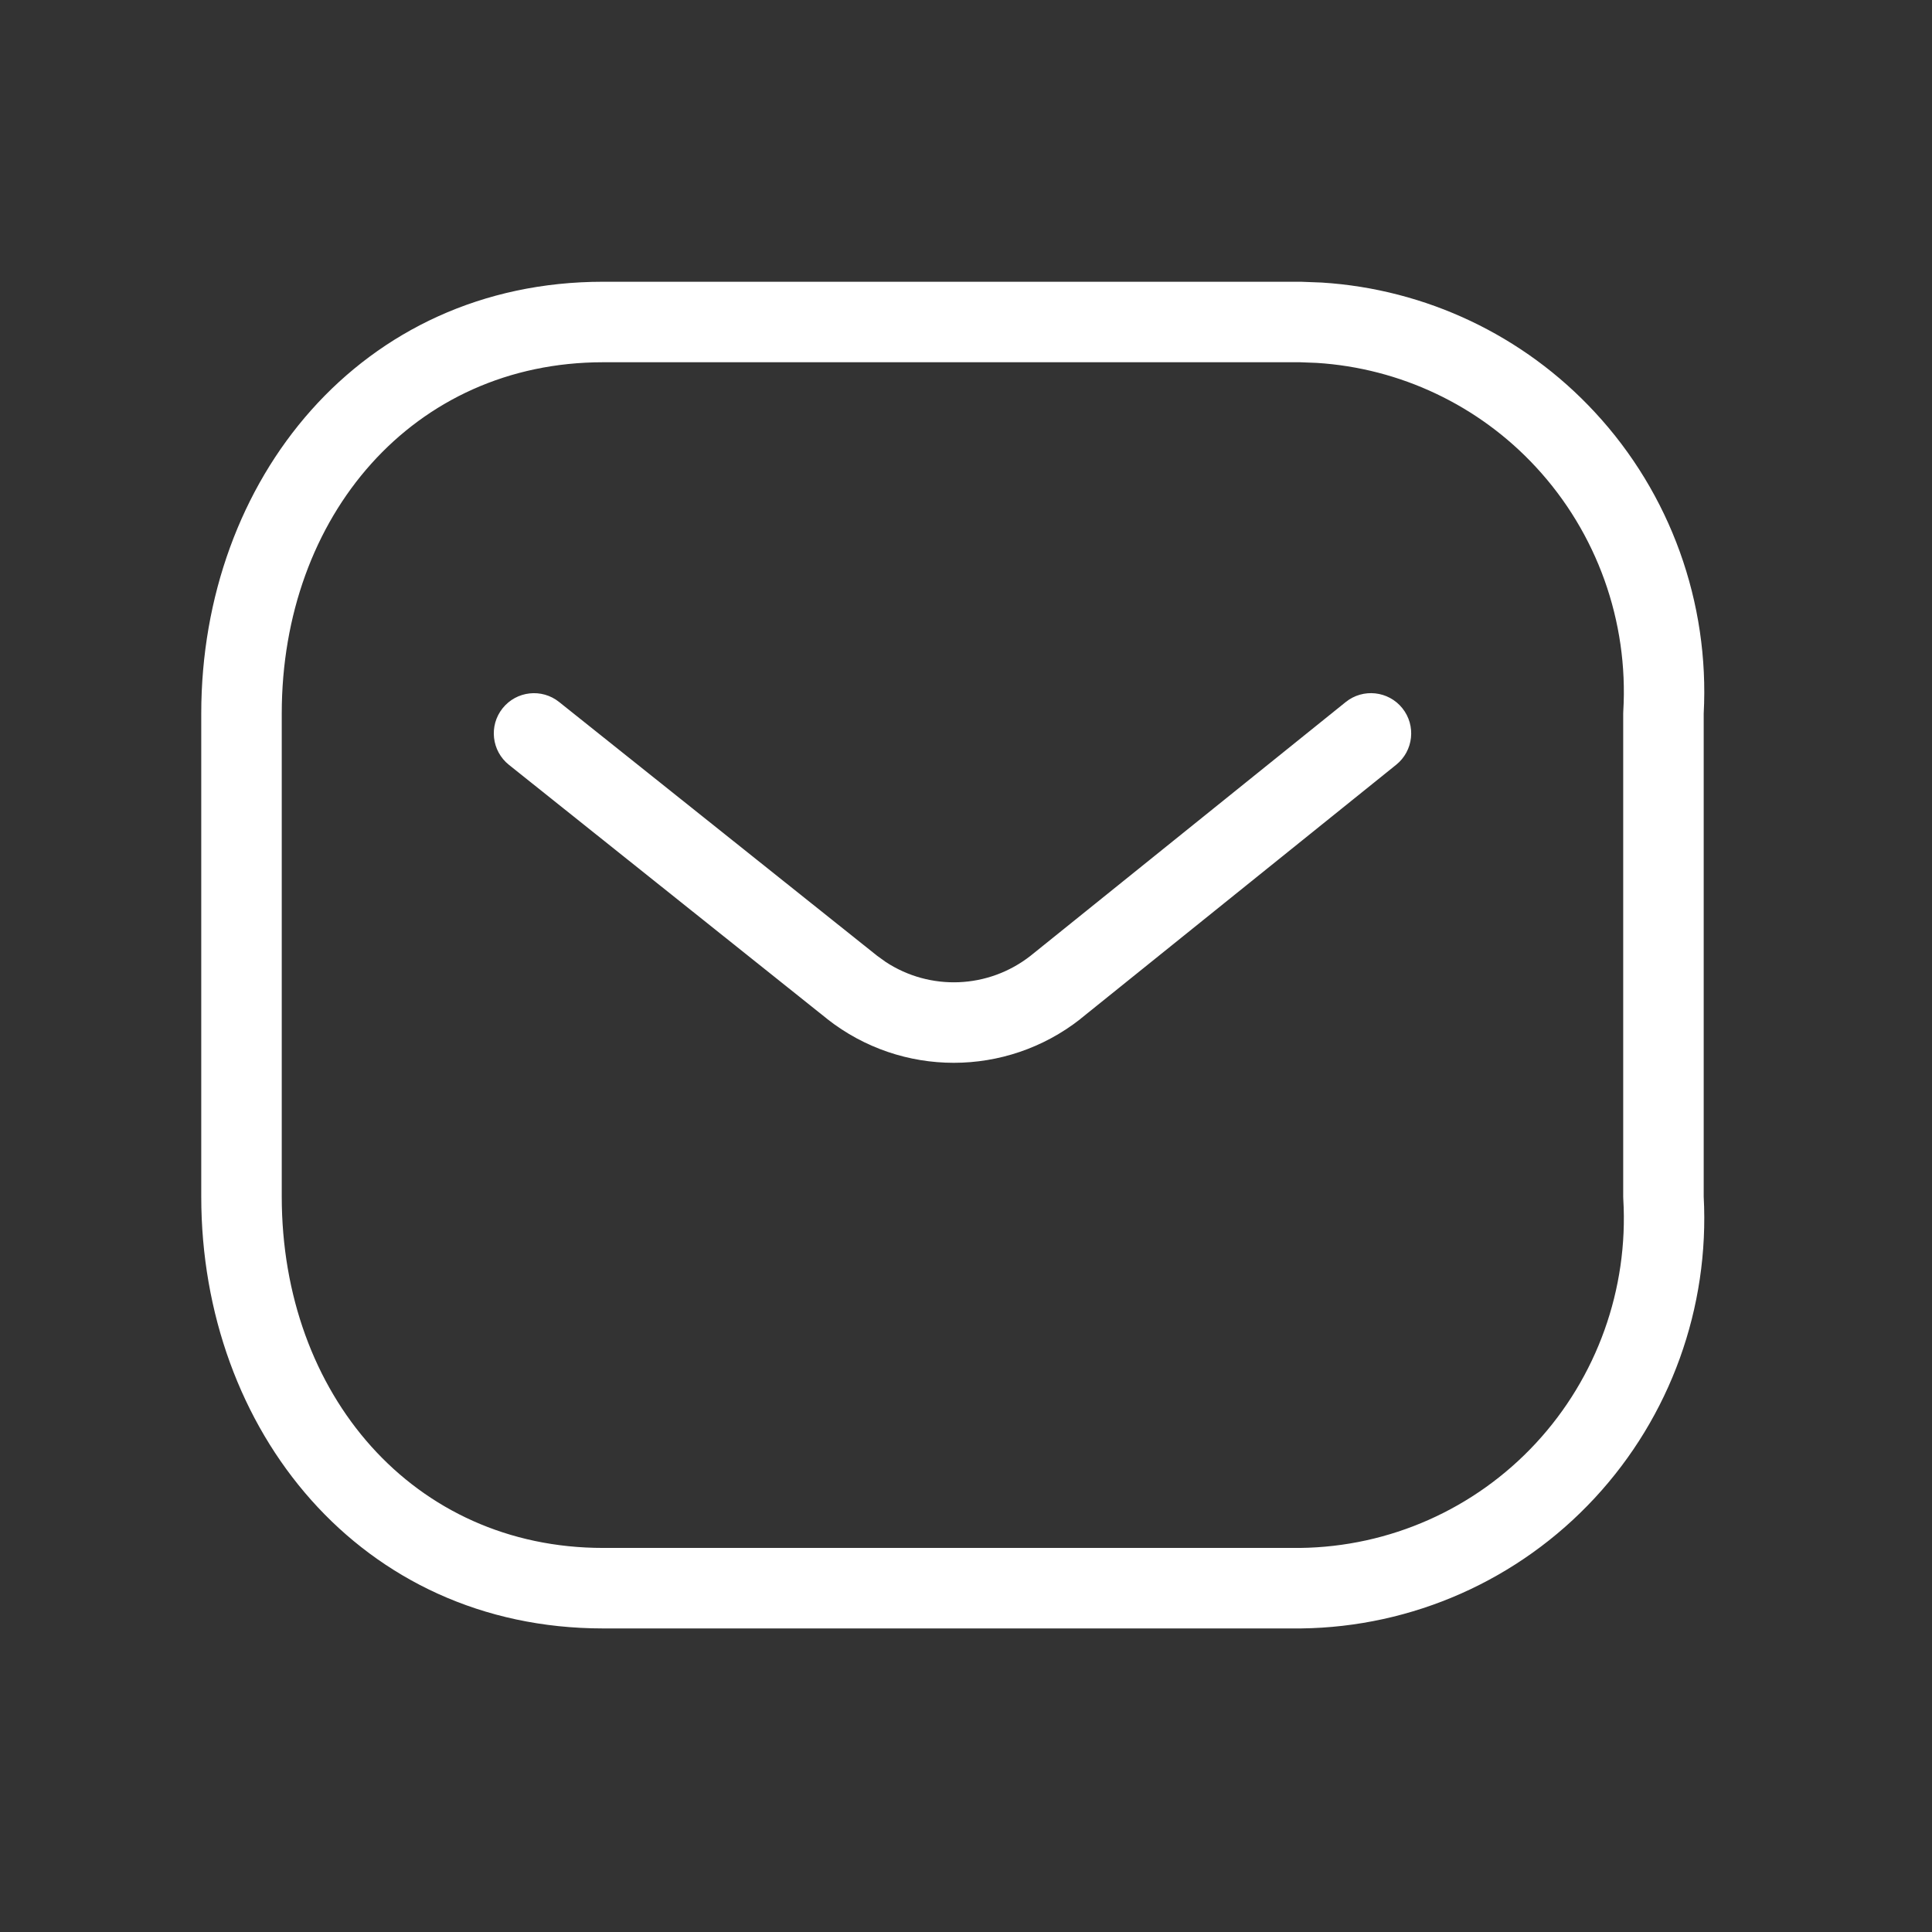 <svg width="24" height="24" viewBox="0 0 24 24" fill="none" xmlns="http://www.w3.org/2000/svg">
<rect x="0" y="0" width="24" height="24" fill="#333333" stroke="none"/>
<path d="M16.717 8.721C16.932 8.548 17.247 8.582 17.42 8.797C17.593 9.012 17.559 9.327 17.344 9.5L13.424 12.655L13.419 12.66C12.496 13.383 11.201 13.384 10.278 12.66L10.275 12.657L6.322 9.501C6.107 9.329 6.071 9.015 6.243 8.799C6.415 8.583 6.73 8.548 6.945 8.72L10.896 11.873L11.003 11.95C11.553 12.311 12.276 12.285 12.802 11.873L16.717 8.721Z" fill="white"/>
<path d="M16.161 3.5L16.42 3.51C17.711 3.591 18.927 4.165 19.812 5.121C20.751 6.133 21.237 7.485 21.164 8.865V14.864C21.237 16.244 20.75 17.595 19.812 18.607C18.868 19.627 17.548 20.213 16.161 20.229H7.492C4.482 20.229 2.5 17.768 2.5 14.864V8.865C2.5 5.961 4.482 3.5 7.492 3.5H16.161ZM3.5 14.864C3.5 17.324 5.136 19.229 7.492 19.229H16.149C17.261 19.216 18.32 18.747 19.079 17.928C19.838 17.109 20.231 16.012 20.165 14.894C20.165 14.884 20.164 14.874 20.164 14.864V8.865C20.164 8.856 20.165 8.846 20.165 8.836C20.231 7.717 19.838 6.62 19.079 5.801C18.368 5.033 17.392 4.573 16.357 4.508L16.149 4.5H7.492C5.136 4.5 3.5 6.405 3.5 8.865V14.864Z" fill="white"/>
</svg>
